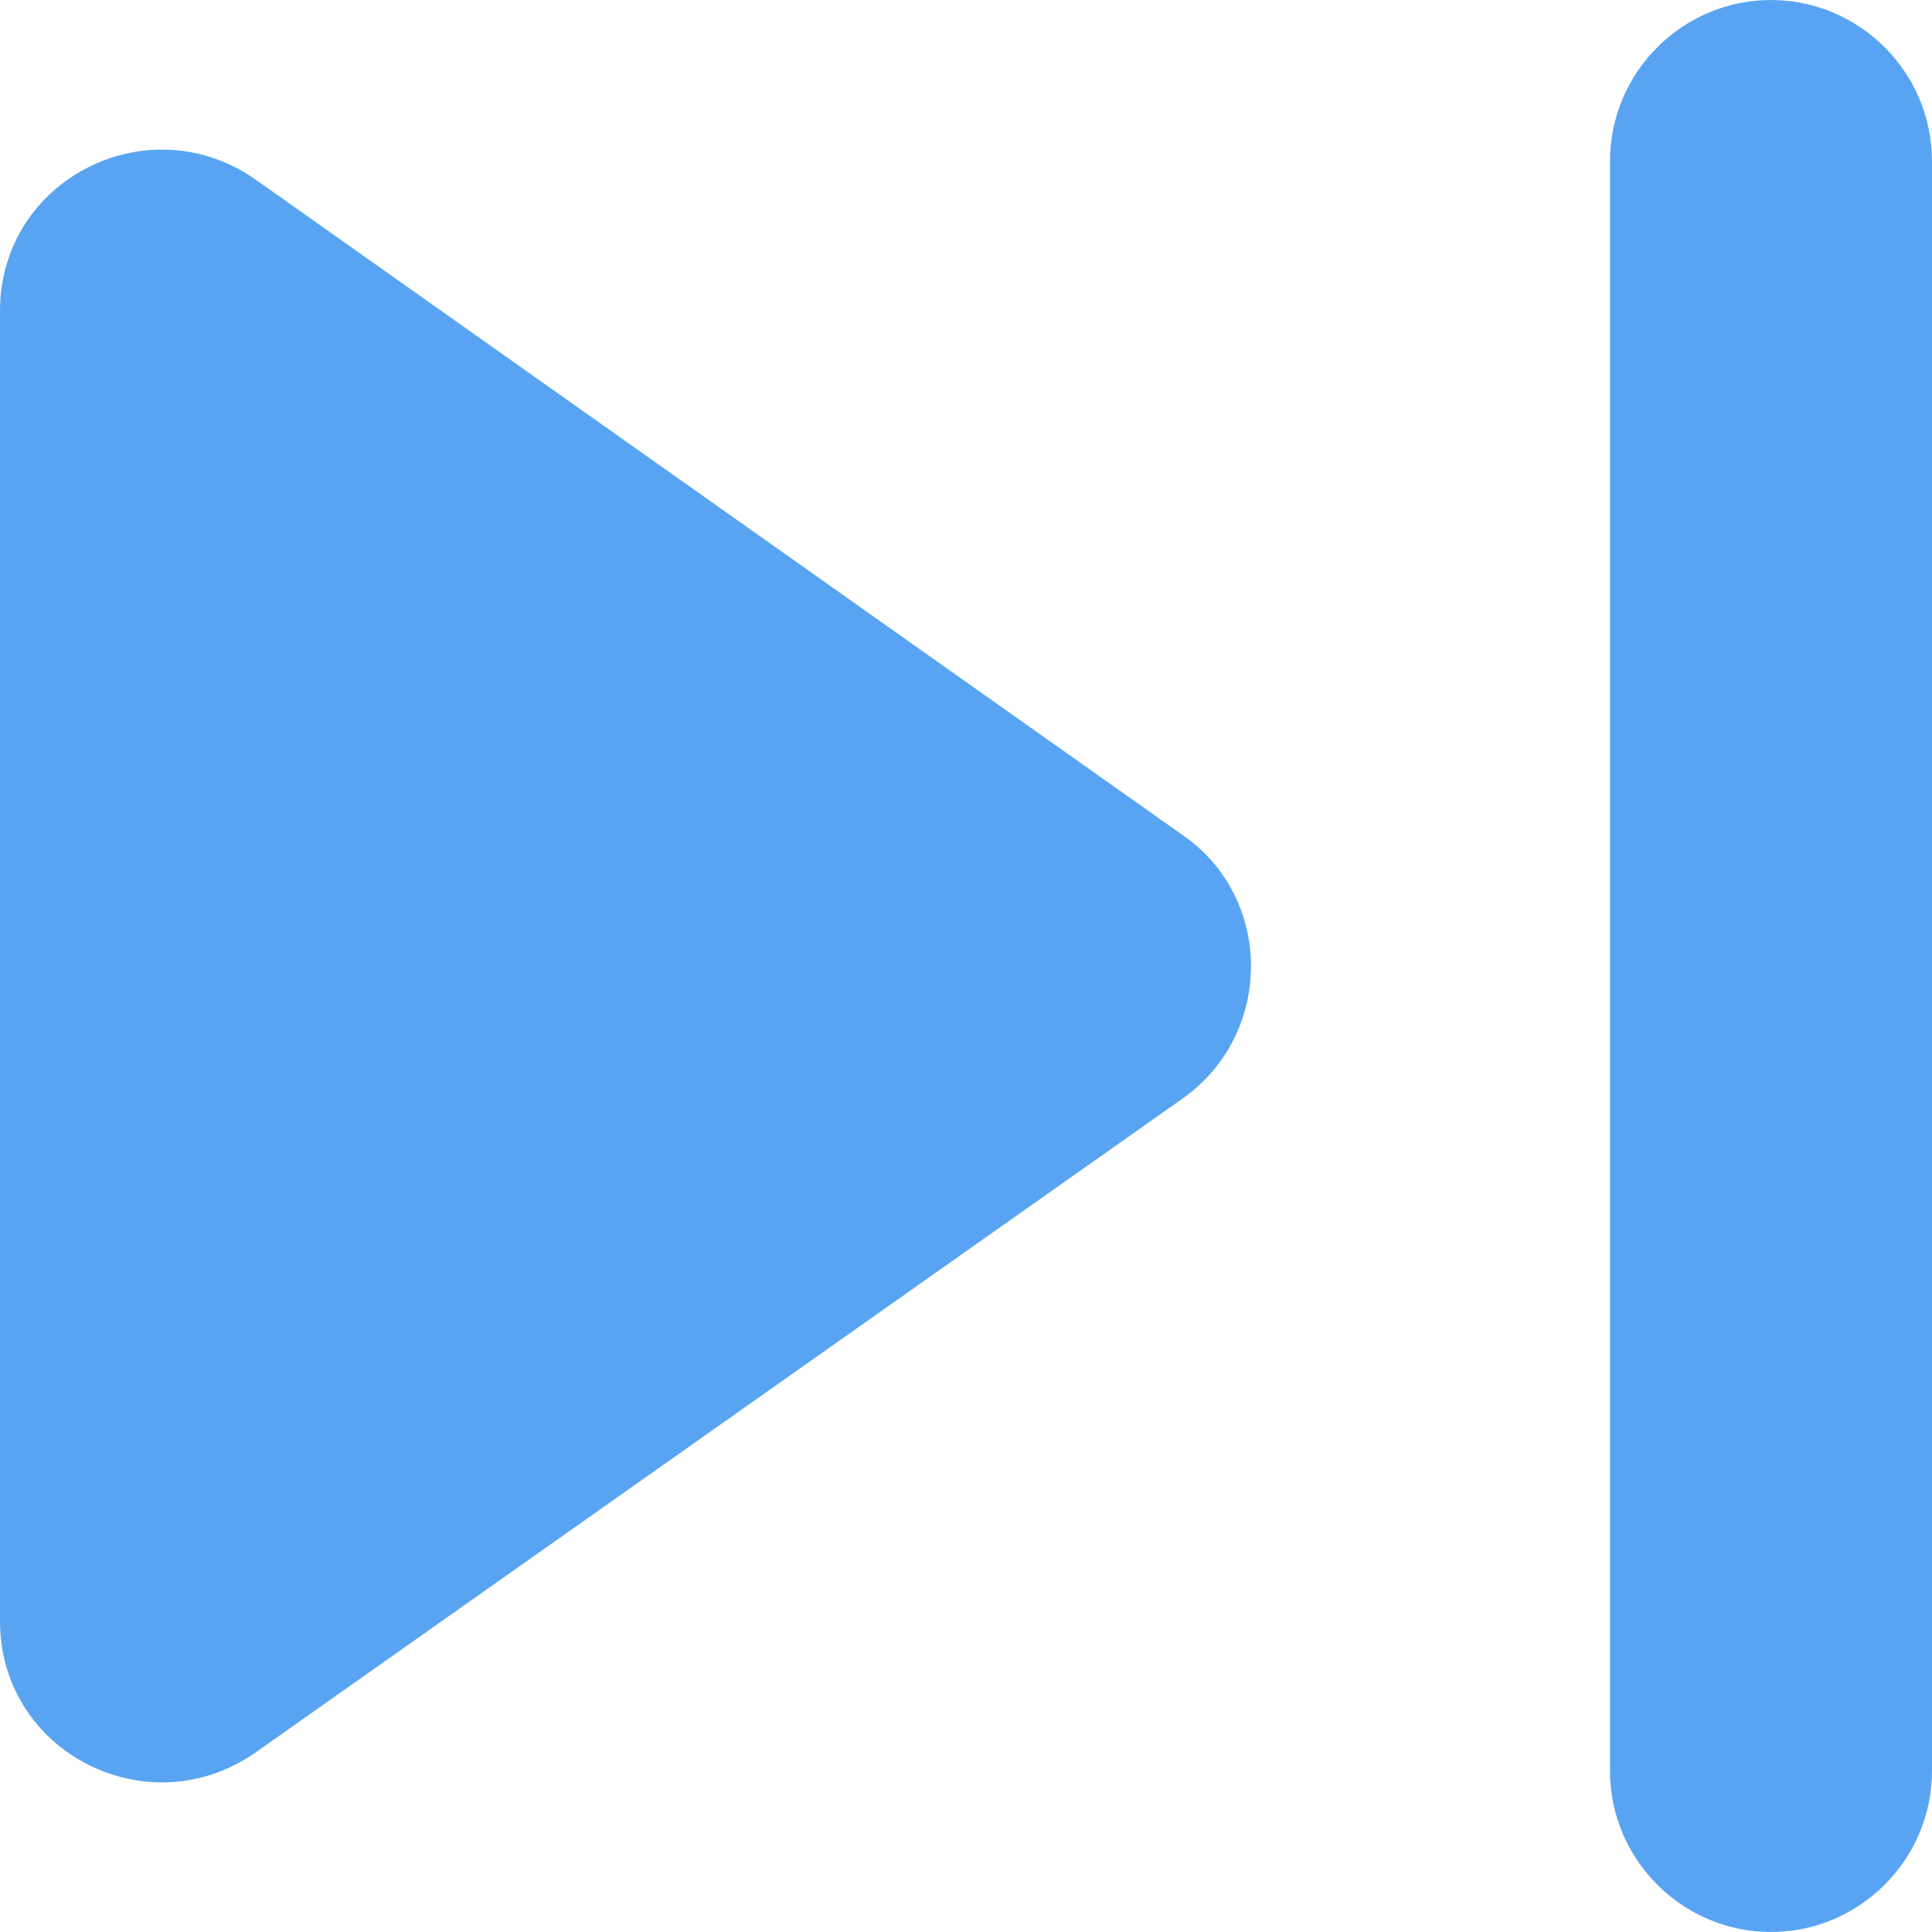 <svg width="30" height="30" viewBox="0 0 30 30" fill="none" xmlns="http://www.w3.org/2000/svg">
<path d="M3.95 27.225L18.375 17.05C19.775 16.05 19.775 13.95 18.375 12.975L3.95 2.775C2.275 1.625 0 2.8 0 4.825L0 25.175C0 27.2 2.275 28.375 3.95 27.225ZM25 2.5L25 27.5C25 28.875 26.125 30 27.5 30C28.875 30 30 28.875 30 27.5L30 2.5C30 1.125 28.875 0 27.5 0C26.125 0 25 1.125 25 2.5Z" fill="#59A4F2"/>
</svg>
